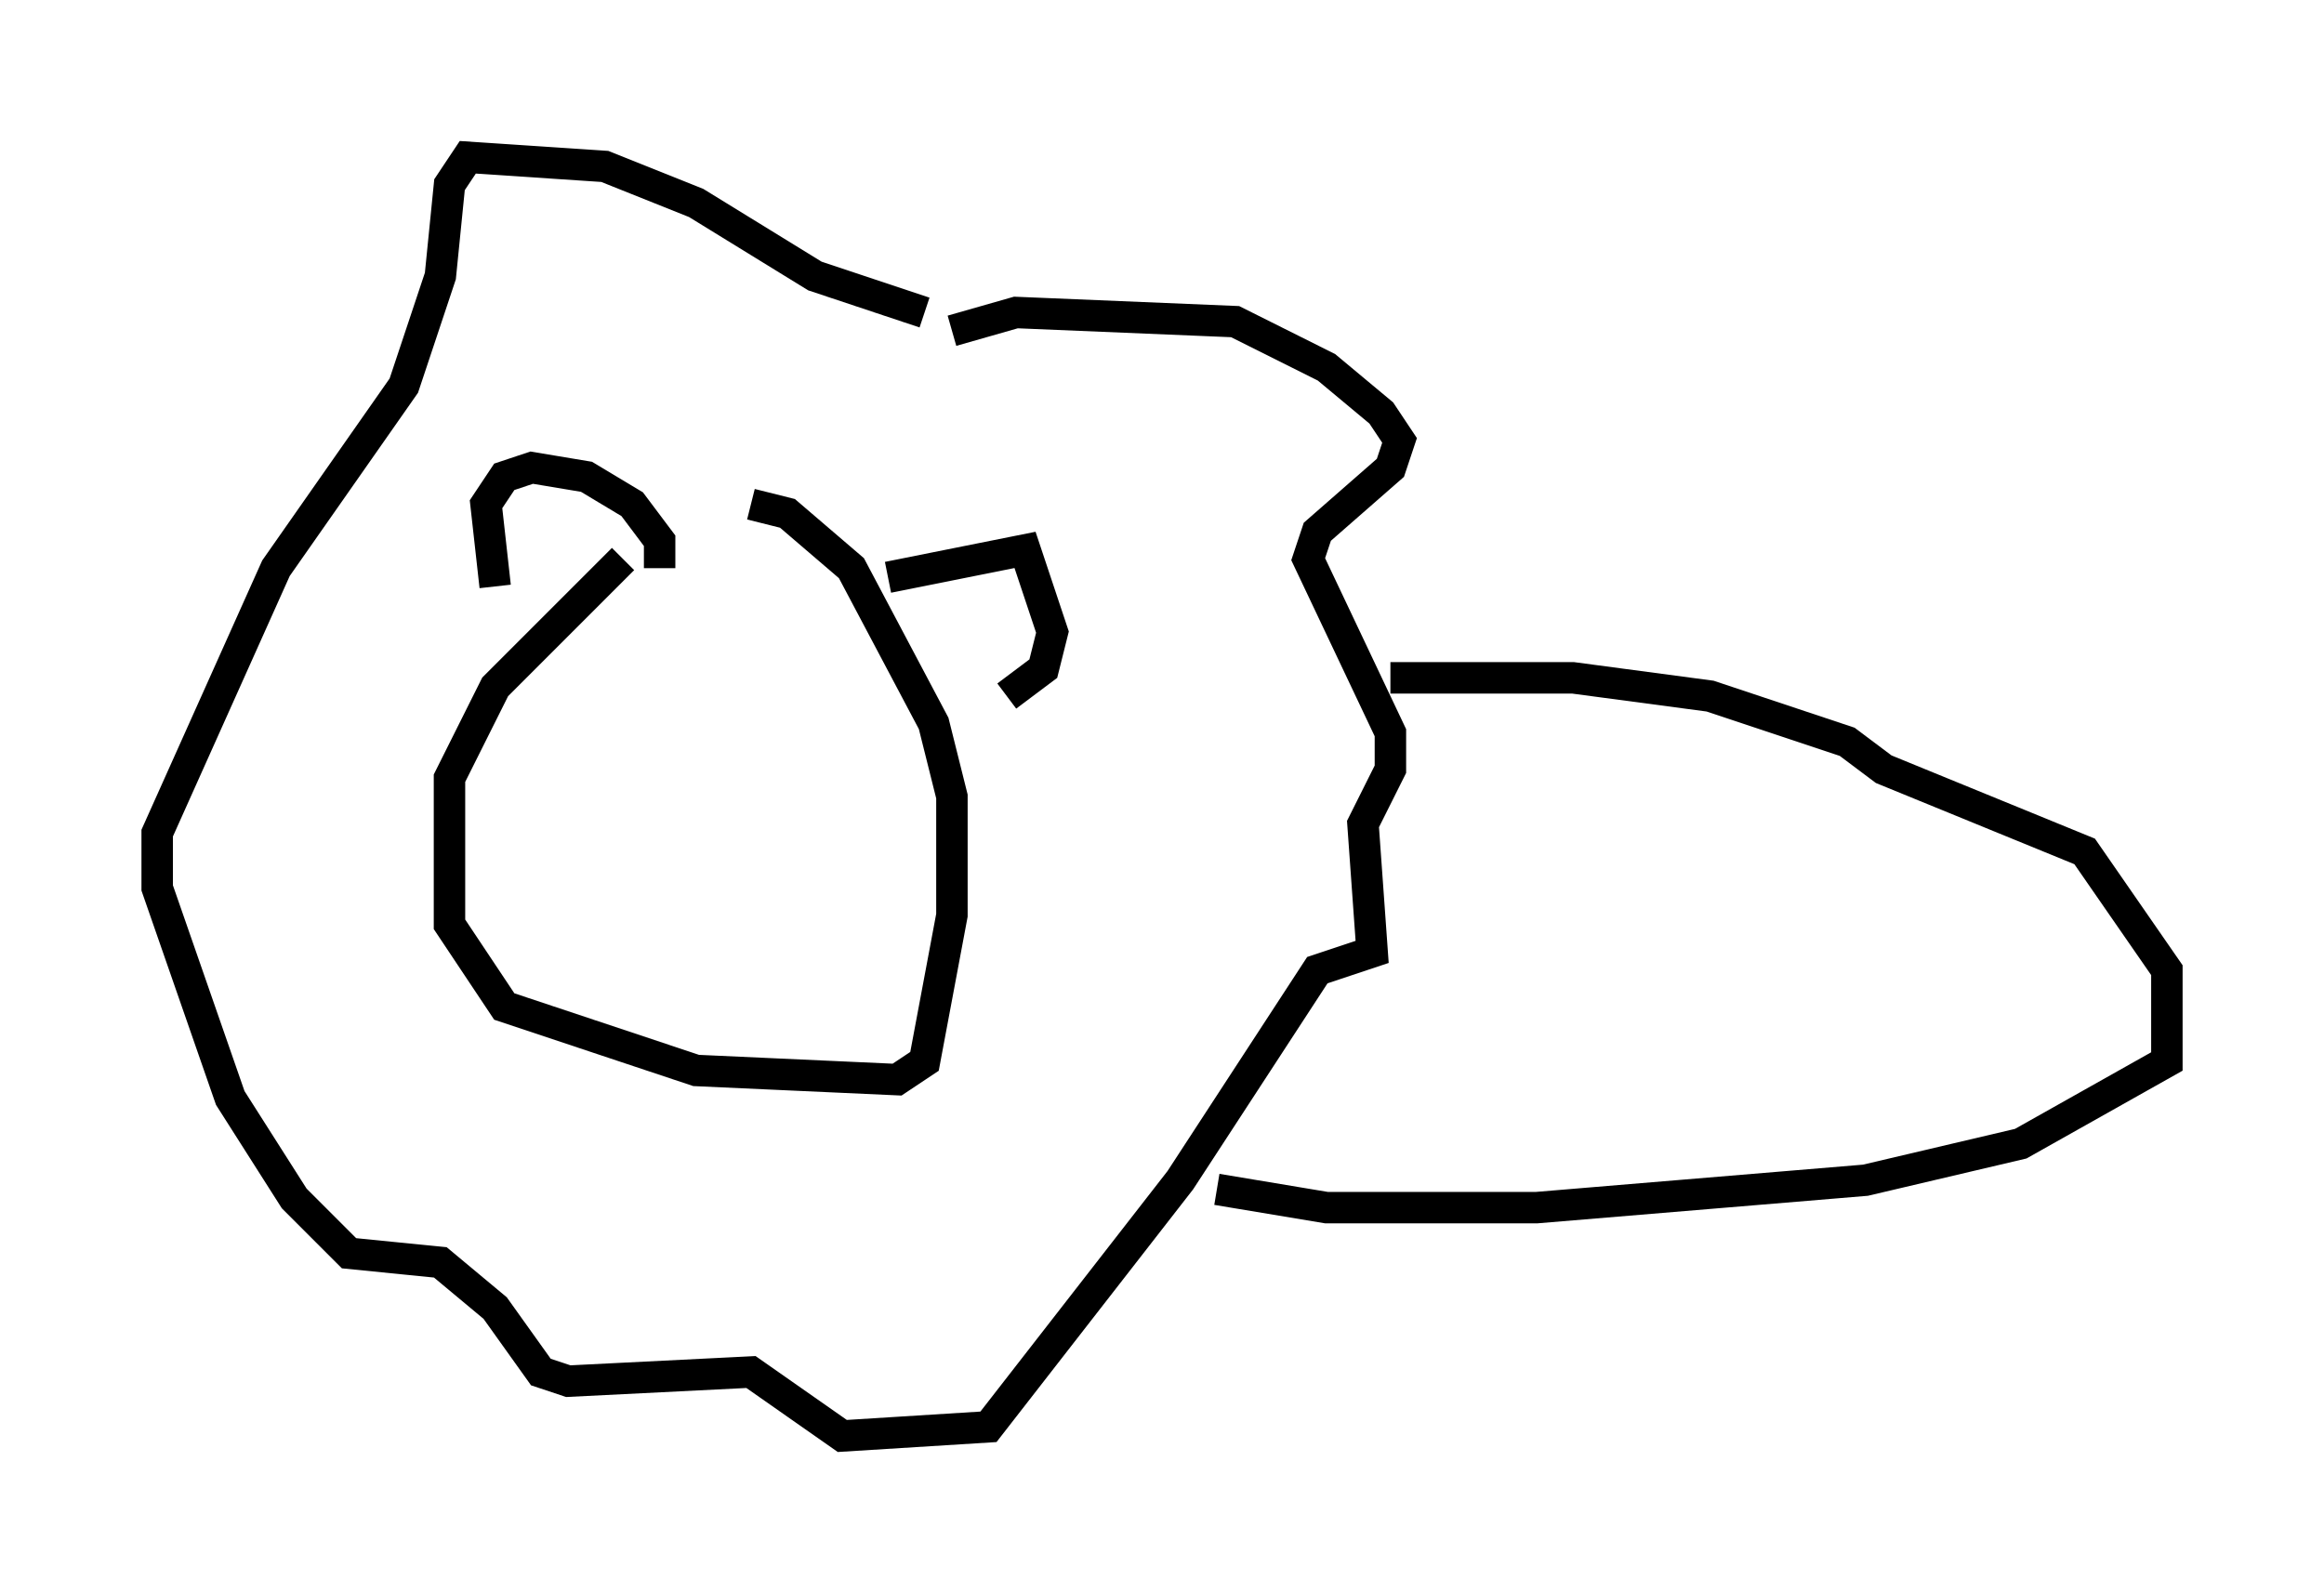 <?xml version="1.0" encoding="utf-8" ?>
<svg baseProfile="full" height="50.67" version="1.1" width="73.91" xmlns="http://www.w3.org/2000/svg" xmlns:ev="http://www.w3.org/2001/xml-events" xmlns:xlink="http://www.w3.org/1999/xlink"><defs /><rect fill="white" height="50.67" width="73.91" x="0" y="0" /><path d="M22.43, 17.782 m-2.615, 0.0 l-4.067, 4.067 -1.453, 2.905 l0.0, 4.648 1.743, 2.615 l6.101, 2.034 6.391, 0.291 l0.872, -0.581 0.872, -4.648 l0.0, -3.777 -0.581, -2.324 l-2.615, -4.939 -2.034, -1.743 l-1.162, -0.291 m-8.134, 2.615 l-0.291, -2.615 0.581, -0.872 l0.872, -0.291 1.743, 0.291 l1.453, 0.872 0.872, 1.162 l0.0, 0.872 m7.263, 0.291 l4.358, -0.872 0.872, 2.615 l-0.291, 1.162 -1.162, 0.872 m-1.743, -11.62 l2.034, -0.581 6.972, 0.291 l2.905, 1.453 1.743, 1.453 l0.581, 0.872 -0.291, 0.872 l-2.324, 2.034 -0.291, 0.872 l2.615, 5.52 0.0, 1.162 l-0.872, 1.743 0.291, 4.067 l-1.743, 0.581 -4.358, 6.682 l-6.101, 7.844 -4.648, 0.291 l-2.905, -2.034 -5.81, 0.291 l-0.872, -0.291 -1.453, -2.034 l-1.743, -1.453 -2.905, -0.291 l-1.743, -1.743 -2.034, -3.196 l-2.324, -6.682 0.0, -1.743 l3.777, -8.425 4.067, -5.81 l1.162, -3.486 0.291, -2.905 l0.581, -0.872 4.358, 0.291 l2.905, 1.162 3.777, 2.324 l3.486, 1.162 m14.816, 11.62 l5.81, 0.0 4.358, 0.581 l4.358, 1.453 1.162, 0.872 l6.391, 2.615 2.615, 3.777 l0.0, 2.905 -4.648, 2.615 l-4.939, 1.162 -10.458, 0.872 l-6.682, 0.0 -3.486, -0.581 " fill="none" stroke="black" stroke-width="1" /></svg>